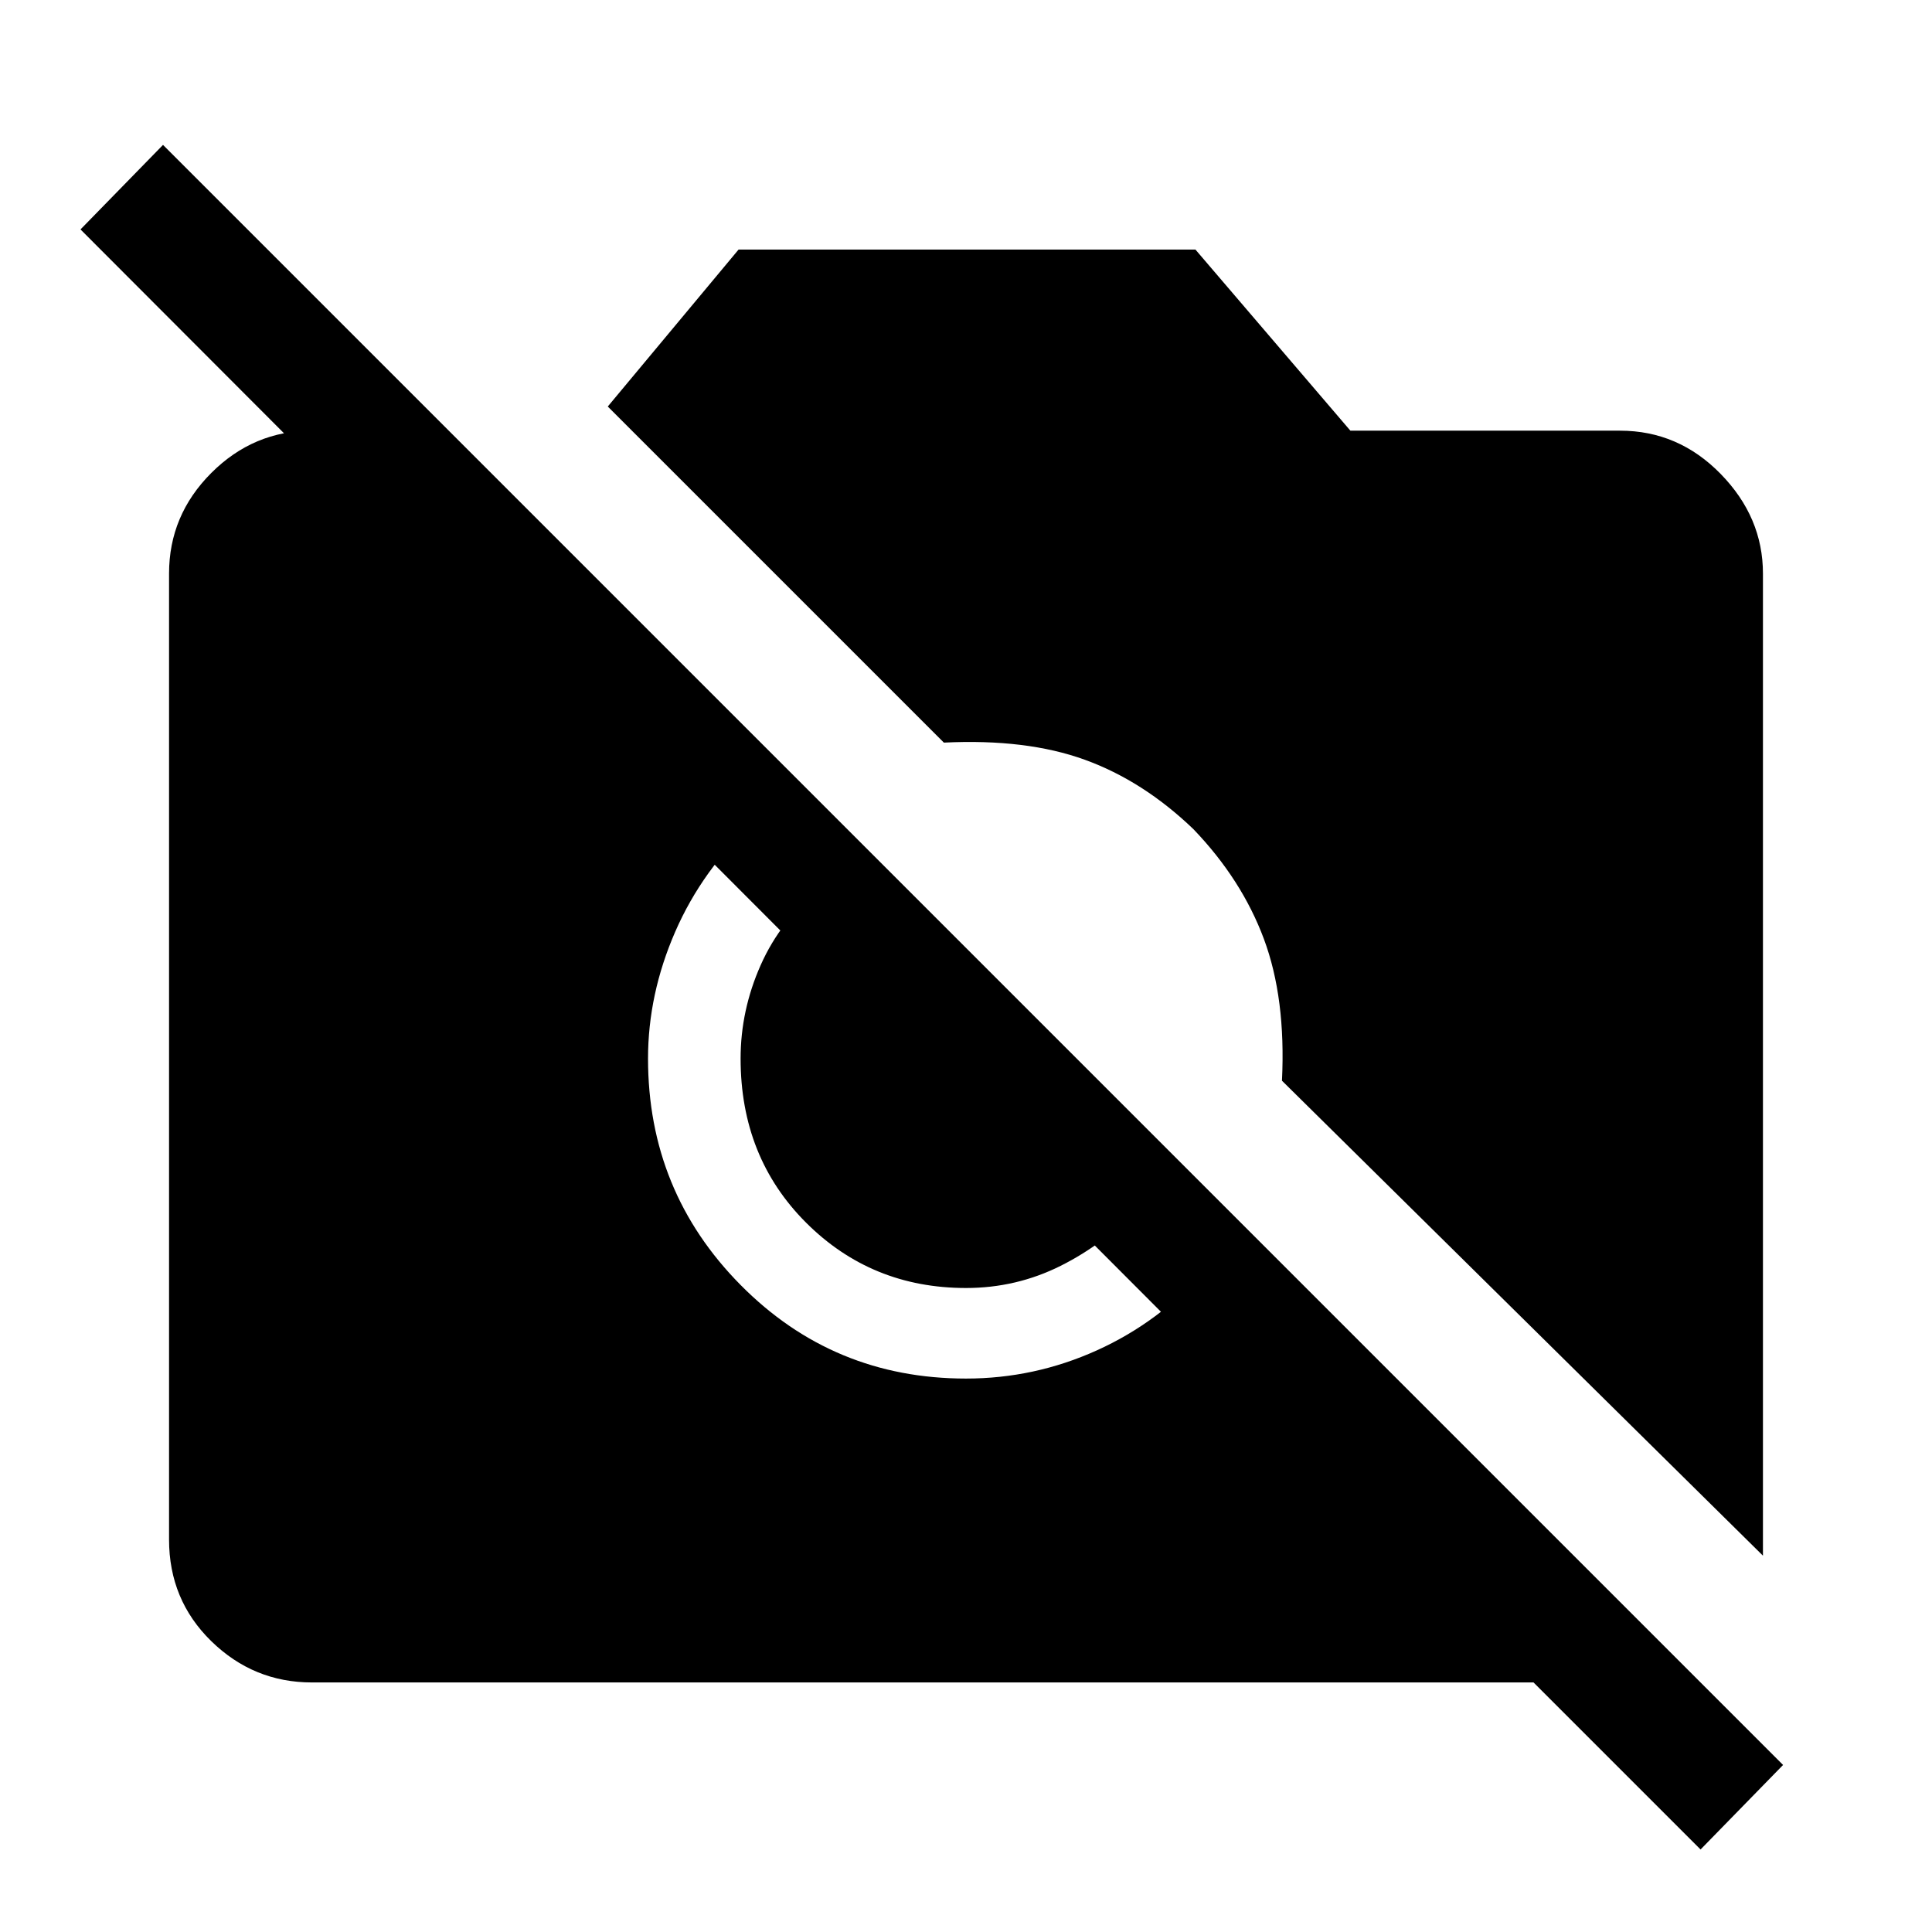 <svg xmlns="http://www.w3.org/2000/svg" height="48" width="48"><path d="M42.25 45.95 38.1 41.8H7.75q-1.45 0-2.5-1.025T4.2 38.25v-24q0-1.45 1.05-2.5t2.5-1.05h3.4l23.5 23.55H30.5L2 5.7l2.05-2.1L44.3 43.85Zm1.55-7.3-11.95-11.8q.1-2.05-.45-3.525T29.65 20.6q-1.25-1.2-2.7-1.725-1.45-.525-3.5-.425L15.1 10.1l3.25-3.9H29.7l3.85 4.5h6.7q1.45 0 2.5 1.075t1.05 2.475ZM18.75 20.4q-1.3 1.2-1.975 2.75T16.1 26.3q0 3.3 2.3 5.625T24 34.25q1.7 0 3.25-.7t2.7-2l-1.6-1.6q-.9.95-2 1.5T24 32q-2.35 0-3.975-1.625T18.4 26.3q0-1.2.5-2.325.5-1.125 1.5-1.925Z"/></svg>